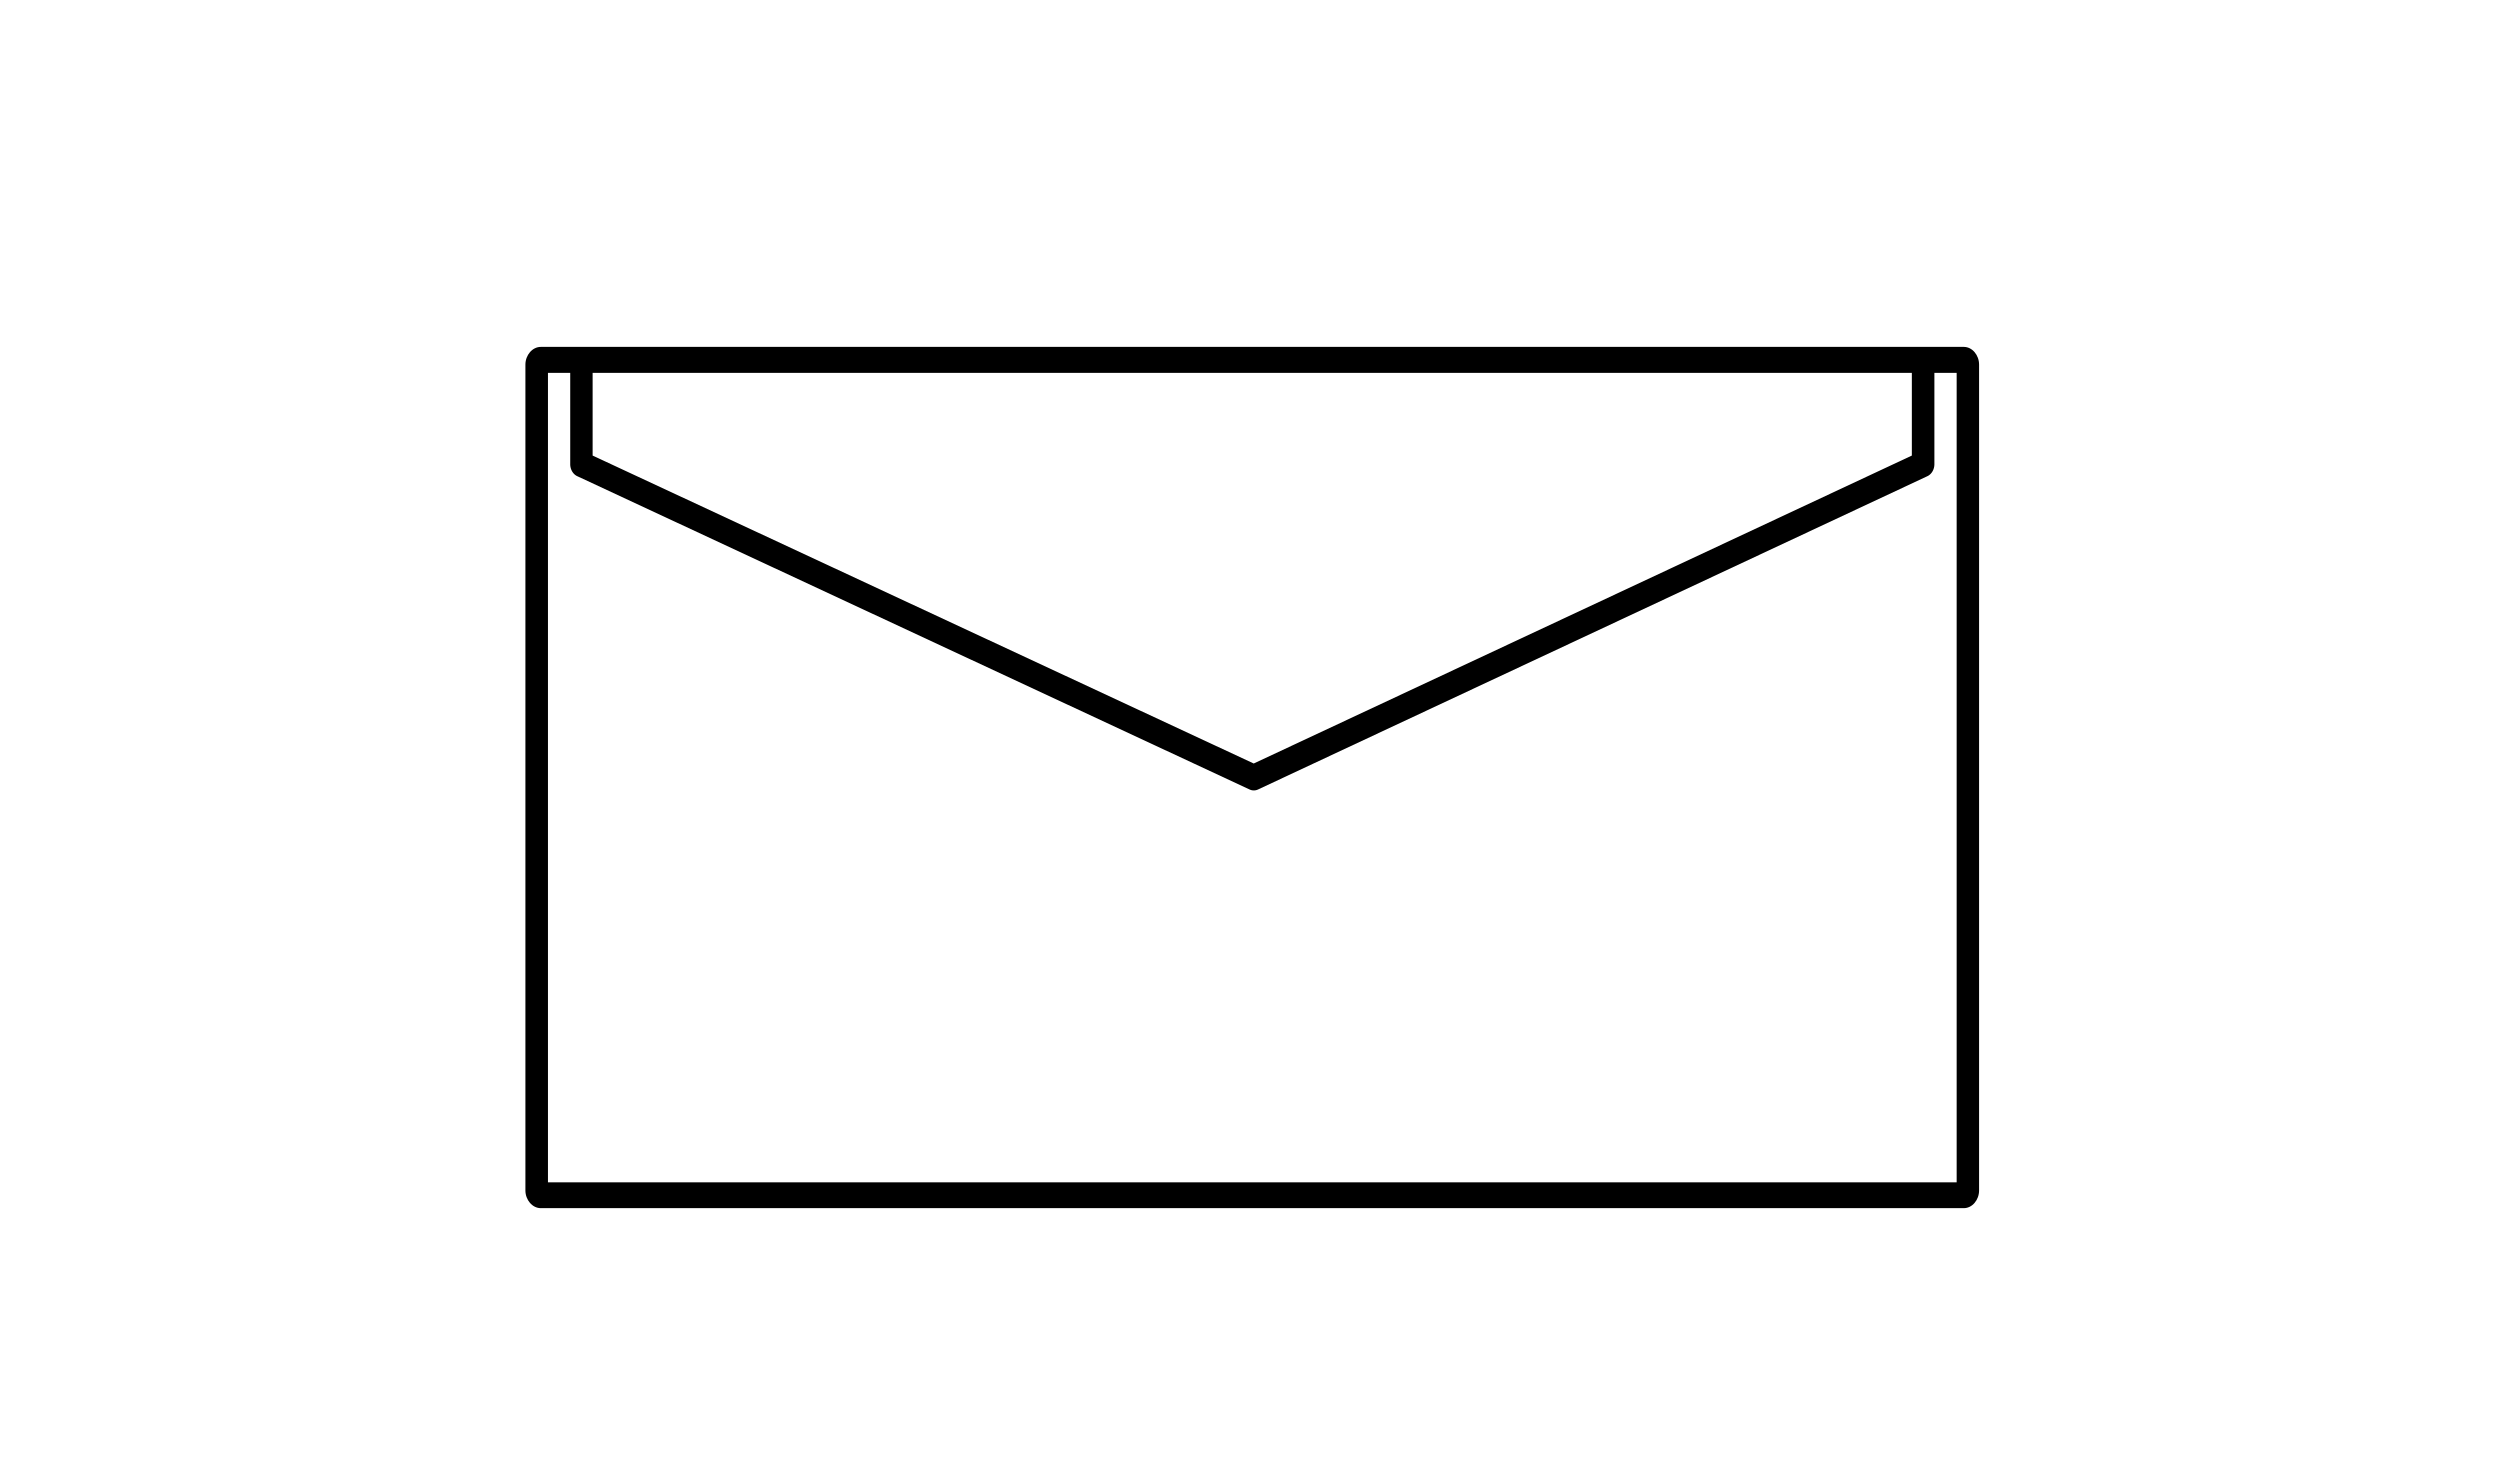 <?xml version="1.0" ?>
<svg xmlns="http://www.w3.org/2000/svg" xmlns:cc="http://creativecommons.org/ns#" xmlns:dc="http://purl.org/dc/elements/1.1/" xmlns:ev="http://www.w3.org/2001/xml-events" xmlns:inkscape="http://www.inkscape.org/namespaces/inkscape" xmlns:rdf="http://www.w3.org/1999/02/22-rdf-syntax-ns#" xmlns:sodipodi="http://sodipodi.sourceforge.net/DTD/sodipodi-0.dtd" xmlns:svg="http://www.w3.org/2000/svg" xmlns:xlink="http://www.w3.org/1999/xlink" baseProfile="full" height="356px" version="1.1" viewBox="0 0 80 80" width="600px" x="0px" y="0px">
	<defs/>
	<path d="M 1.75,18.709 C 1.297,18.709 0.921,19.151 0.921,19.664 L 0.921,64.204 C 0.921,64.717 1.297,65.159 1.75,65.159 L 78.499,65.159 C 78.952,65.159 79.321,64.717 79.321,64.204 L 79.321,19.664 C 79.321,19.151 78.952,18.709 78.499,18.709 L 1.75,18.709 L 1.75,18.709 M 2.137,20.109 L 78.112,20.109 L 78.112,63.768 L 2.137,63.768 L 2.137,20.109 L 2.137,20.109" display="inline" fill="#000000" fill-opacity="1" marker="none" overflow="visible" stroke="none" style="text-indent:0;text-transform:none;direction:ltr;block-progression:tb;baseline-shift:baseline;color:#000000;enable-background:accumulate;" visibility="visible"/>
	<path d="M 3.338,19.404 L 3.338,25.043 A 0.607,0.699 0.0 0,0 3.717,25.682 L 39.976,42.578 A 0.607,0.699 0.0 0,0 40.435,42.578 L 76.533,25.682 A 0.607,0.699 0.0 0,0 76.911,25.043 L 76.911,19.404 L 75.695,19.404 L 75.695,24.57 L 40.201,41.178 L 4.546,24.57 L 4.546,19.404 L 3.338,19.404 L 3.338,19.404" display="inline" fill="#000000" fill-opacity="1" marker="none" overflow="visible" stroke="none" style="text-indent:0;text-transform:none;direction:ltr;block-progression:tb;baseline-shift:baseline;color:#000000;enable-background:accumulate;" visibility="visible"/>
</svg>
